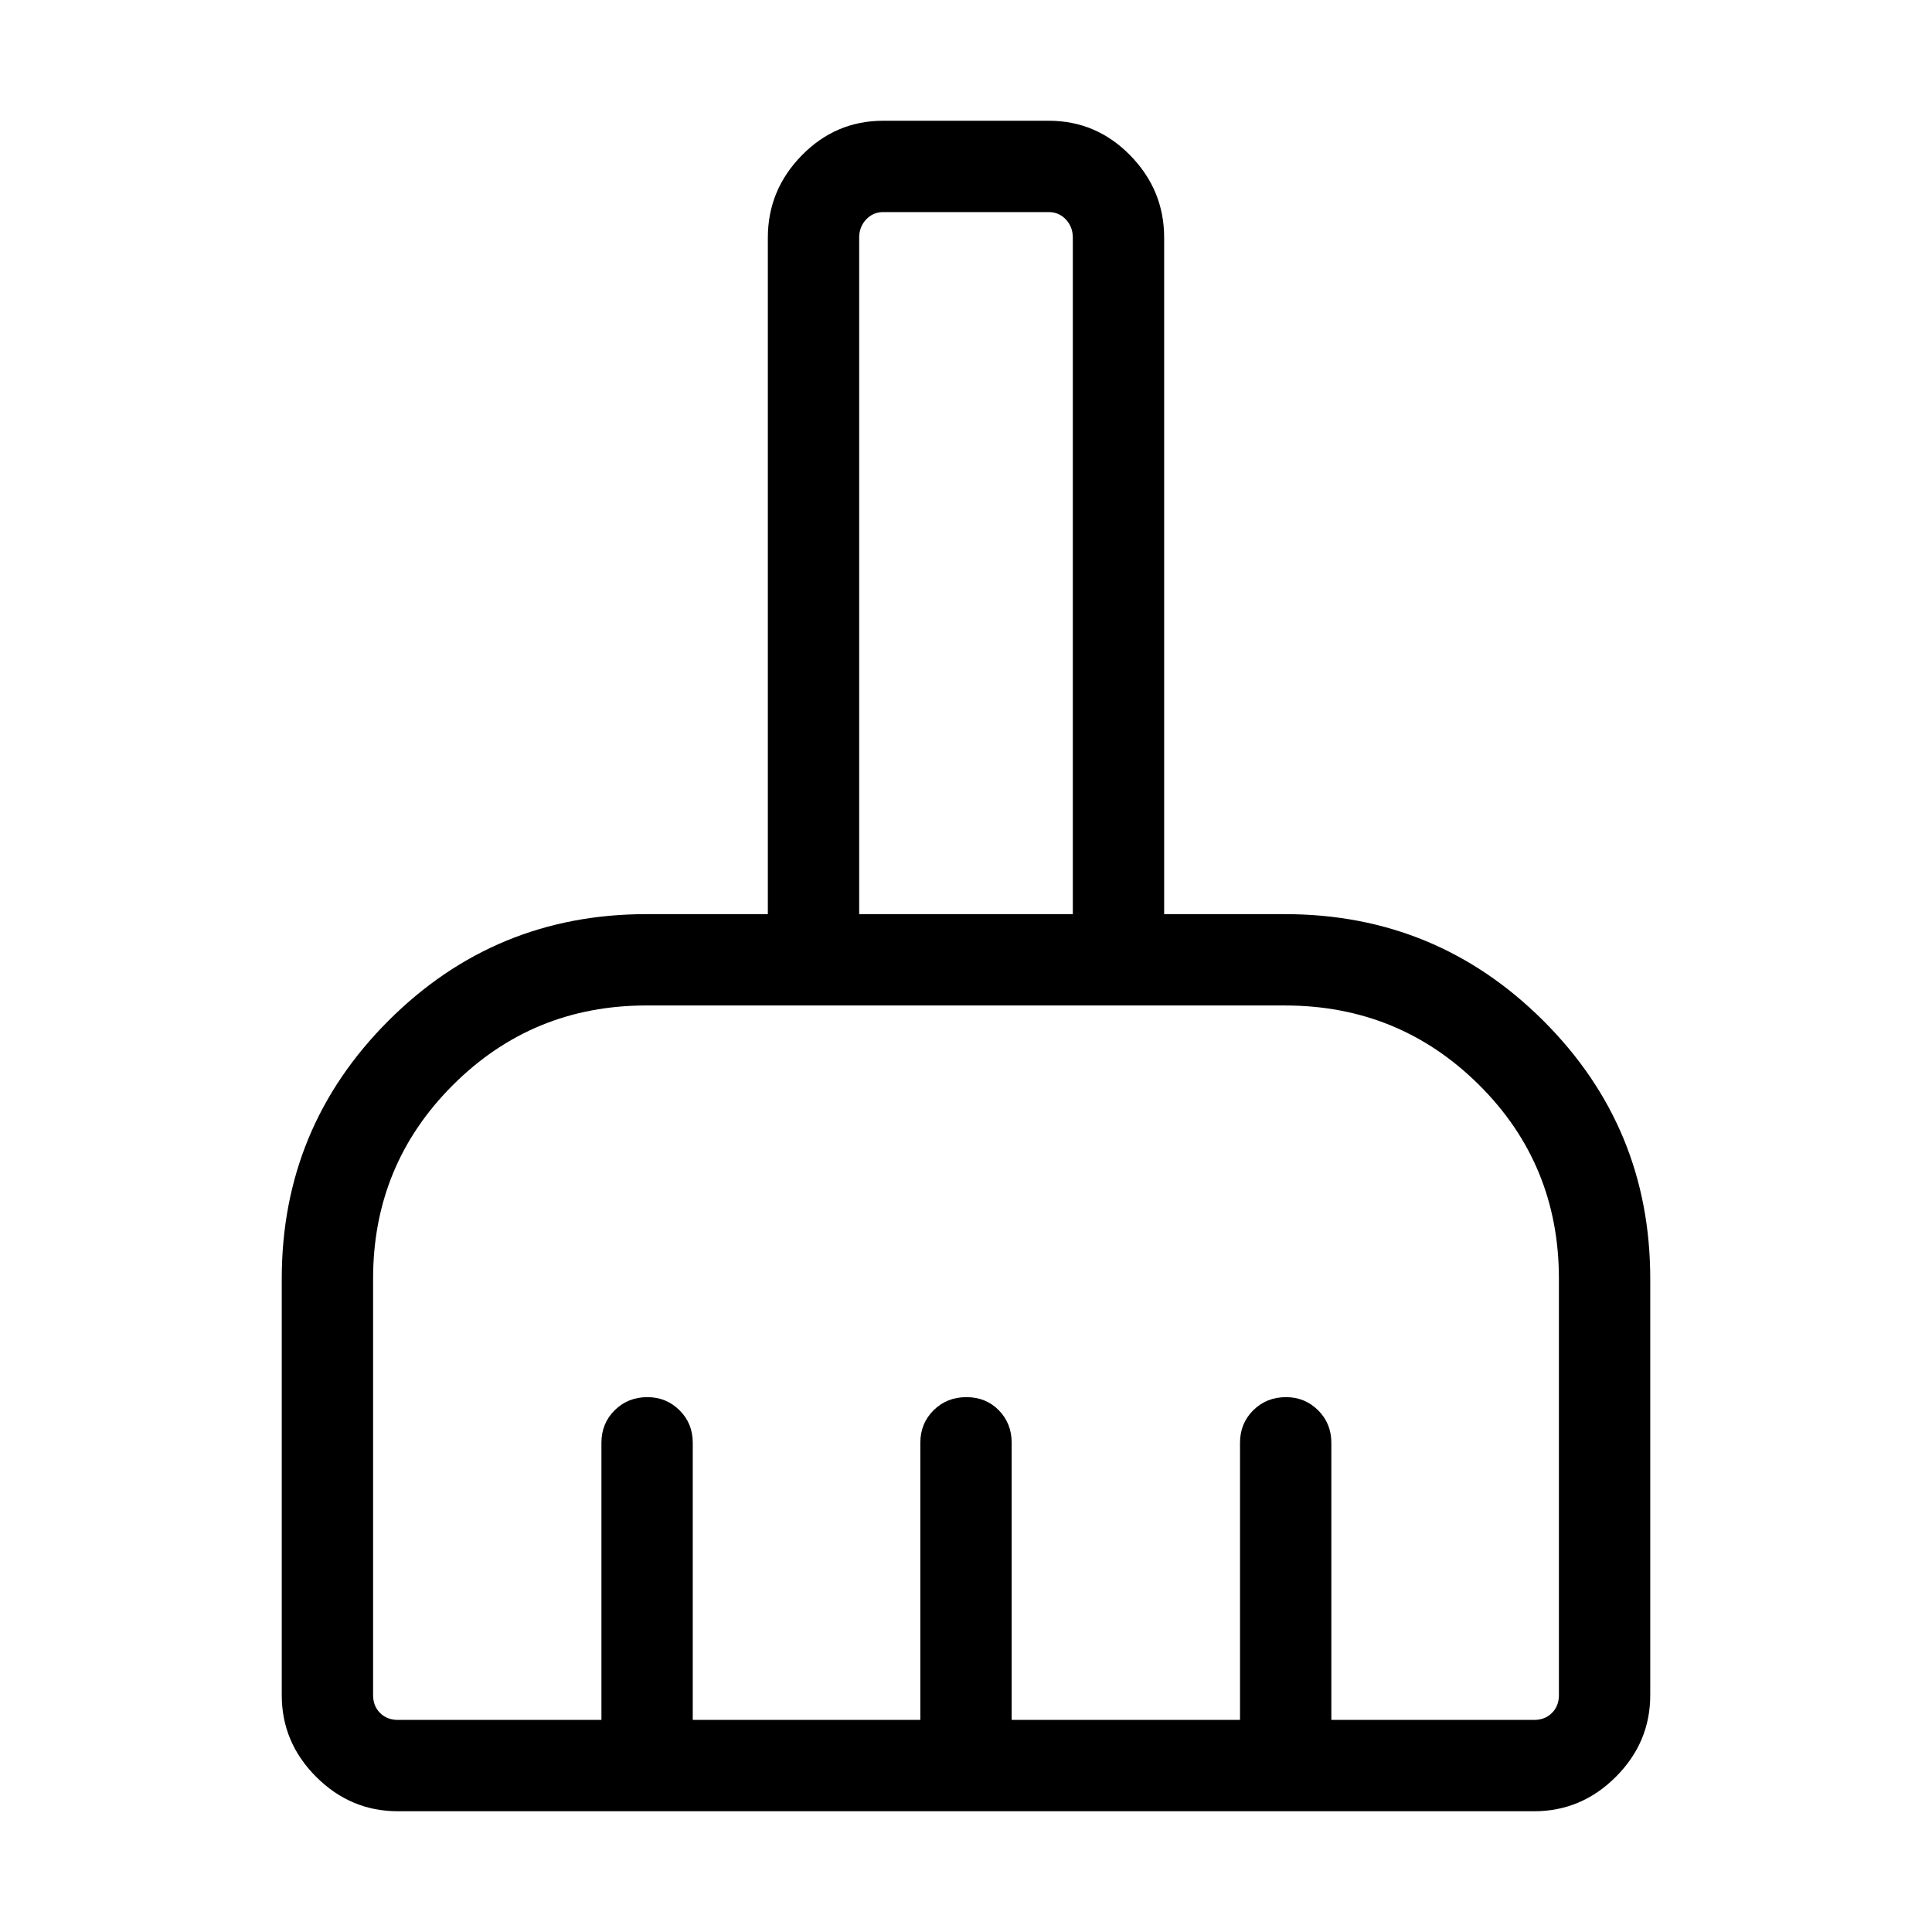 <svg xmlns="http://www.w3.org/2000/svg" height="48" viewBox="0 -960 960 960" width="48"><path d="M197.694-60.002q-23.5 0-40.596-17.096-17.097-17.096-17.097-40.596v-206.921q0-75.179 52.988-128.166 52.987-52.987 128.166-52.987h60.384v-336.154q0-23.658 16.856-40.867 16.856-17.21 40.452-17.21h82.306q23.596 0 40.452 17.21 16.856 17.209 16.856 40.867v336.154h60q75.338 0 128.438 52.987 53.1 52.987 53.1 128.166v206.921q0 23.5-17.097 40.596-17.096 17.096-40.596 17.096H197.694Zm0-45.383h101.153v-137.693q0-9.644 6.578-16.168 6.579-6.524 16.303-6.524 9.349 0 15.926 6.524t6.577 16.168v137.693h113.077v-137.693q0-9.644 6.58-16.168 6.581-6.524 16.308-6.524t16.111 6.524q6.385 6.524 6.385 16.168v137.693h113.462v-137.693q0-9.644 6.578-16.168 6.578-6.524 16.303-6.524 9.349 0 15.926 6.524 6.576 6.524 6.576 16.168v137.693h100.769q5.385 0 8.847-3.462 3.462-3.462 3.462-8.847v-206.921q0-56.891-39.712-96.33-39.711-39.44-96.442-39.44H321.155q-56.571 0-96.171 39.6-39.599 39.599-39.599 96.17v206.921q0 5.385 3.462 8.847 3.462 3.462 8.847 3.462Zm335.383-400.383v-336.154q0-5.385-3.462-9.039-3.461-3.654-8.462-3.654h-82.306q-5.001 0-8.462 3.654-3.462 3.654-3.462 9.039v336.154h106.154Zm0 0H426.923h106.154Z"/></svg>